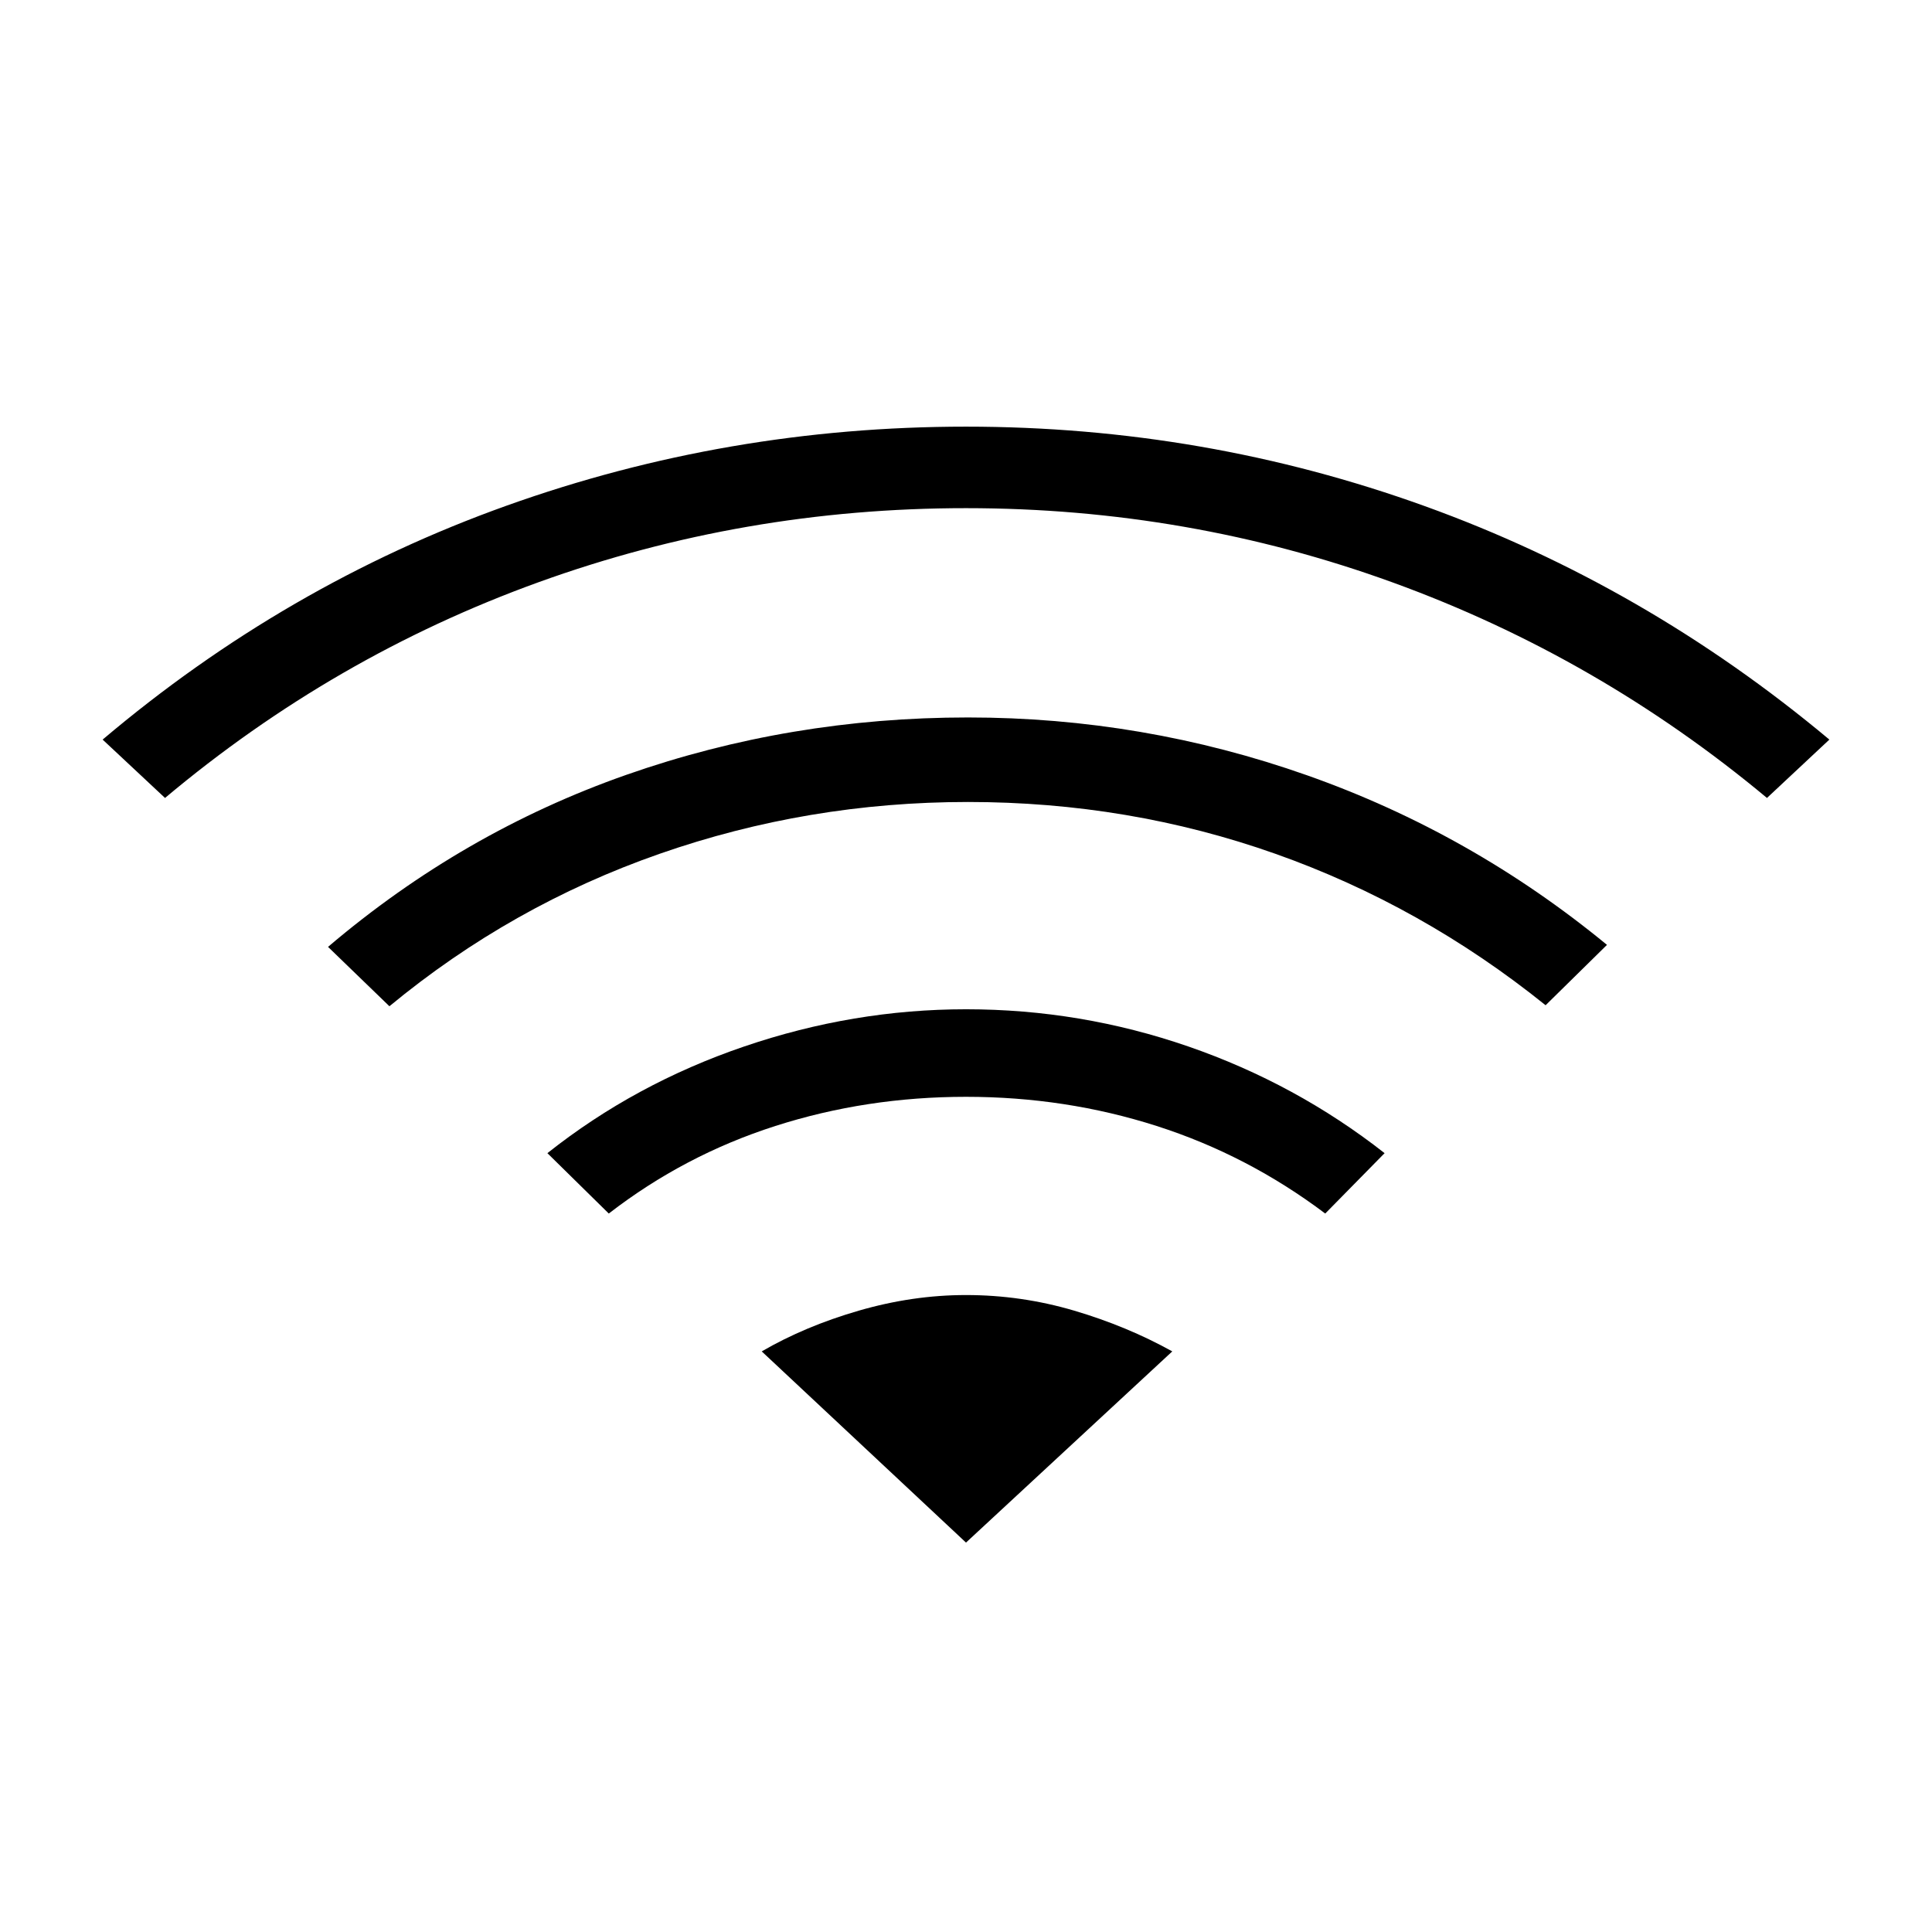 <svg xmlns="http://www.w3.org/2000/svg" height="48" viewBox="0 -960 960 960" width="48"><path d="M302.5-357 272-387q43.5-34.5 97.75-53T480-458.5q57 0 110.5 18.5t97.5 53l-29.5 30q-38.5-29-83.75-43.5T480-415q-49.5 0-94.75 14.5T302.5-357ZM82-563.5l-31-29q91-77 200.75-116.25T480-748q118.5 0 228 39.5t201 116l-31 29q-84-70-185.75-107T480-707.5q-110.5 0-212.25 36.75T82-563.5ZM193.5-460 163-489.5q67-57 148.25-85.5T481-603.5q87 0 168.5 28.75t149 84.25l-30.5 30q-61.5-49.5-134.25-75.25T481-561.5q-79.5 0-153.25 25.75T193.5-460ZM480-193.5l102.5-95Q560-301 533.75-308.75T480-316.5q-26.5 0-53.25 7.75T378.5-288.5l101.5 95Z"/></svg>